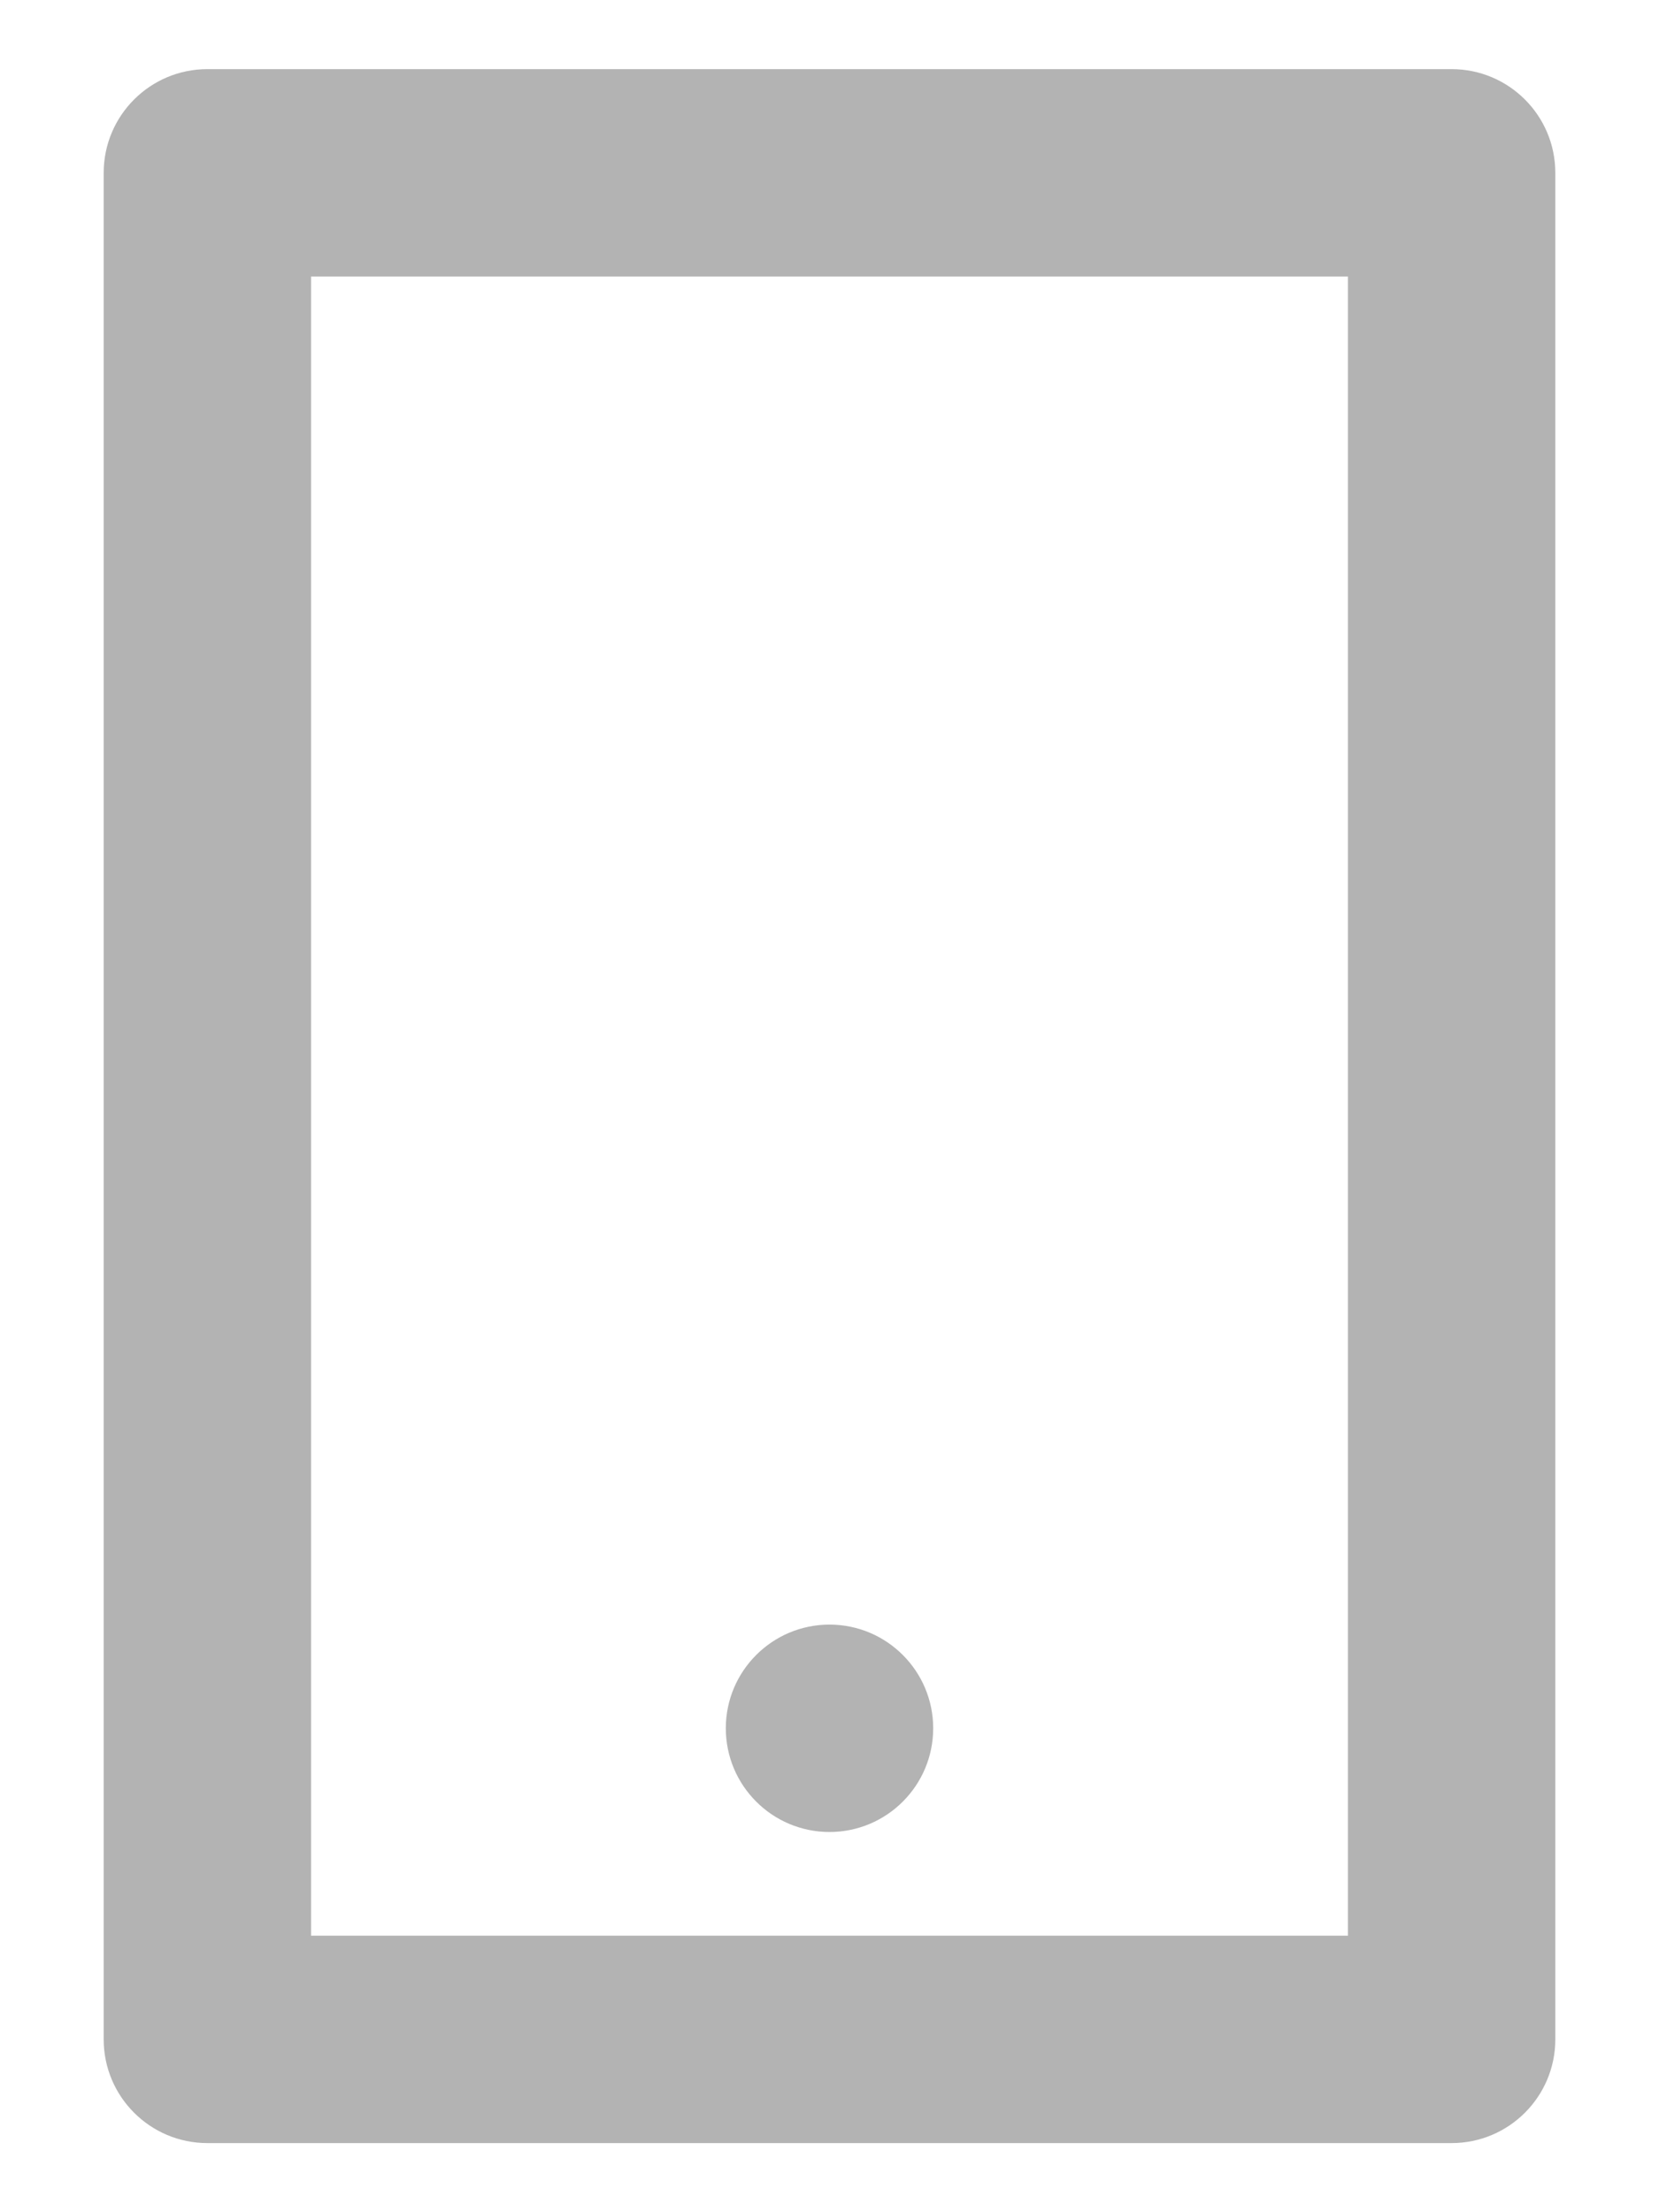 <svg width="12" height="16" viewBox="0 0 12 16" fill="none" xmlns="http://www.w3.org/2000/svg">
<path d="M2.25 2V14H9.75V2H2.25ZM1.5 0.5H10.5C10.914 0.5 11.25 0.836 11.25 1.25V14.75C11.25 15.164 10.914 15.5 10.5 15.5H1.5C1.086 15.5 0.75 15.164 0.75 14.75V1.25C0.75 0.836 1.086 0.5 1.5 0.5ZM6 11.75C6.414 11.75 6.75 12.086 6.75 12.5C6.75 12.914 6.414 13.25 6 13.25C5.586 13.25 5.25 12.914 5.25 12.5C5.25 12.086 5.586 11.75 6 11.75Z" fill="#B3B3B3"/>
</svg>
